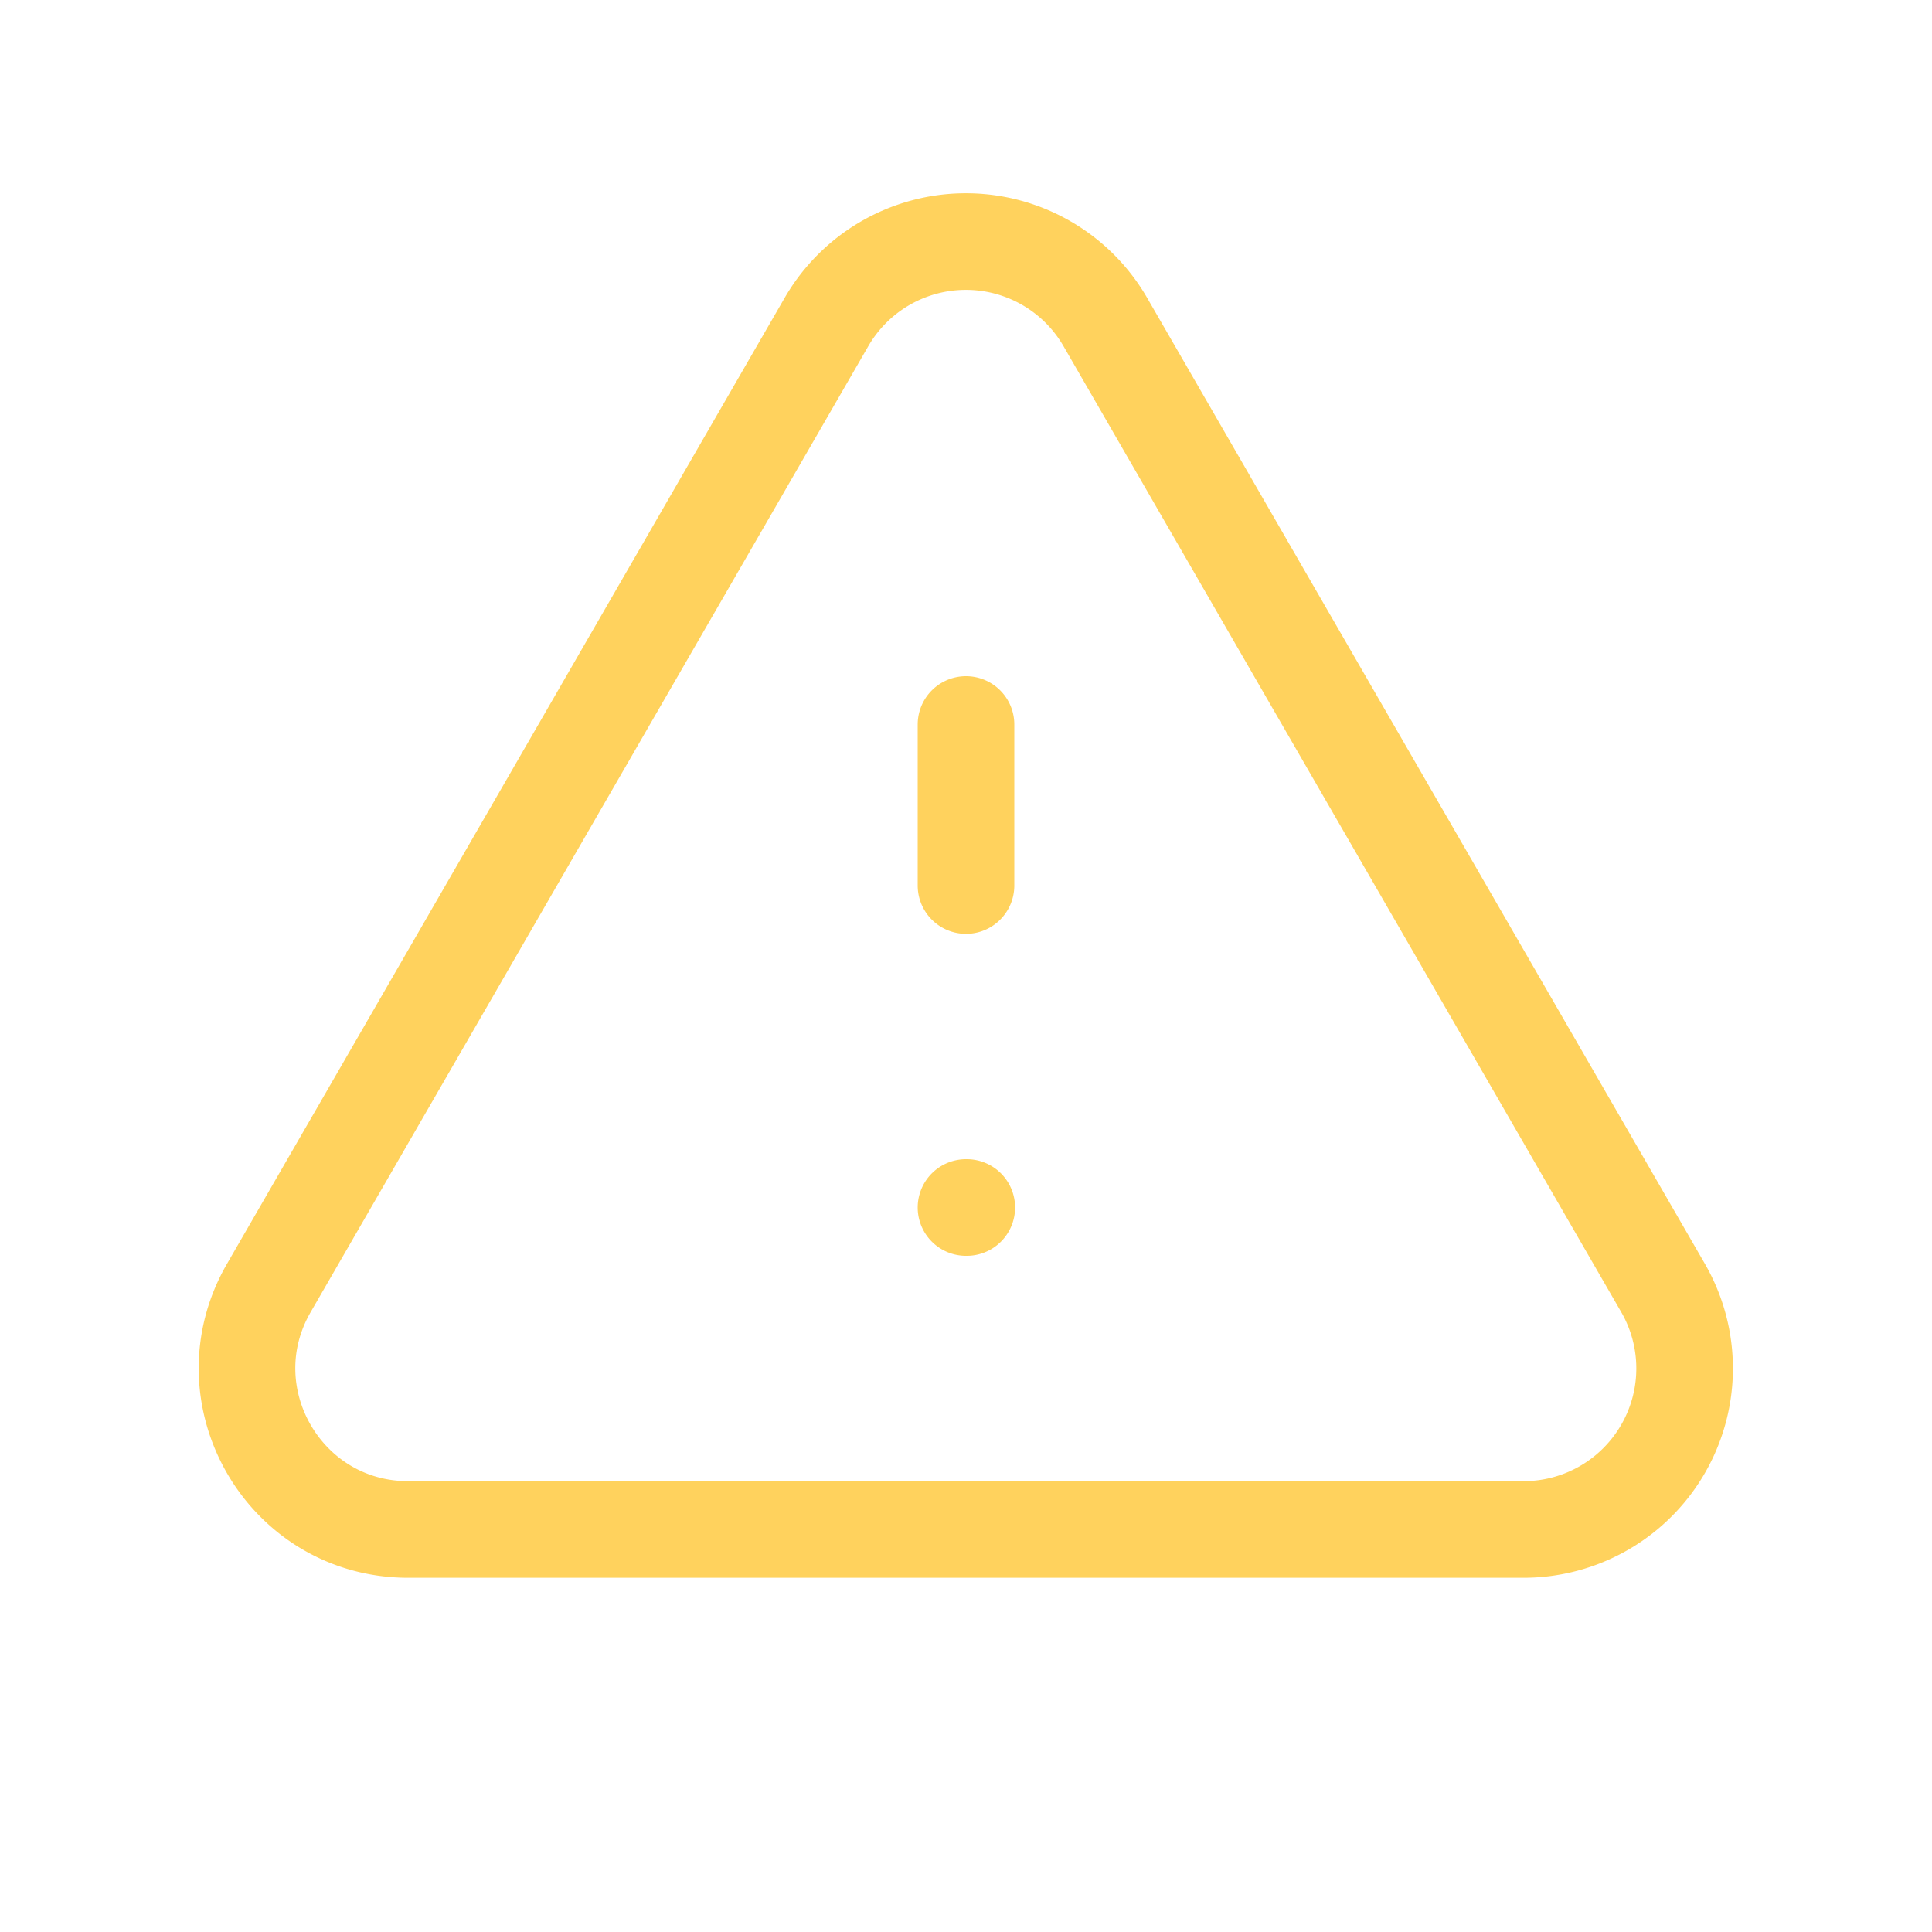 <svg width="20" height="20" fill="none" xmlns="http://www.w3.org/2000/svg">
    <path d="M10 7.5v1.667m0 3.333h.008m-5.782 3.333h11.546a1.667 1.667 0 0 0 1.444-2.5l-5.774-10a1.667 1.667 0 0 0-2.886 0l-5.773 10c-.642 1.111.16 2.5 1.443 2.5z" stroke="#FFD25D" stroke-linecap="round" stroke-linejoin="round"/>
</svg>
